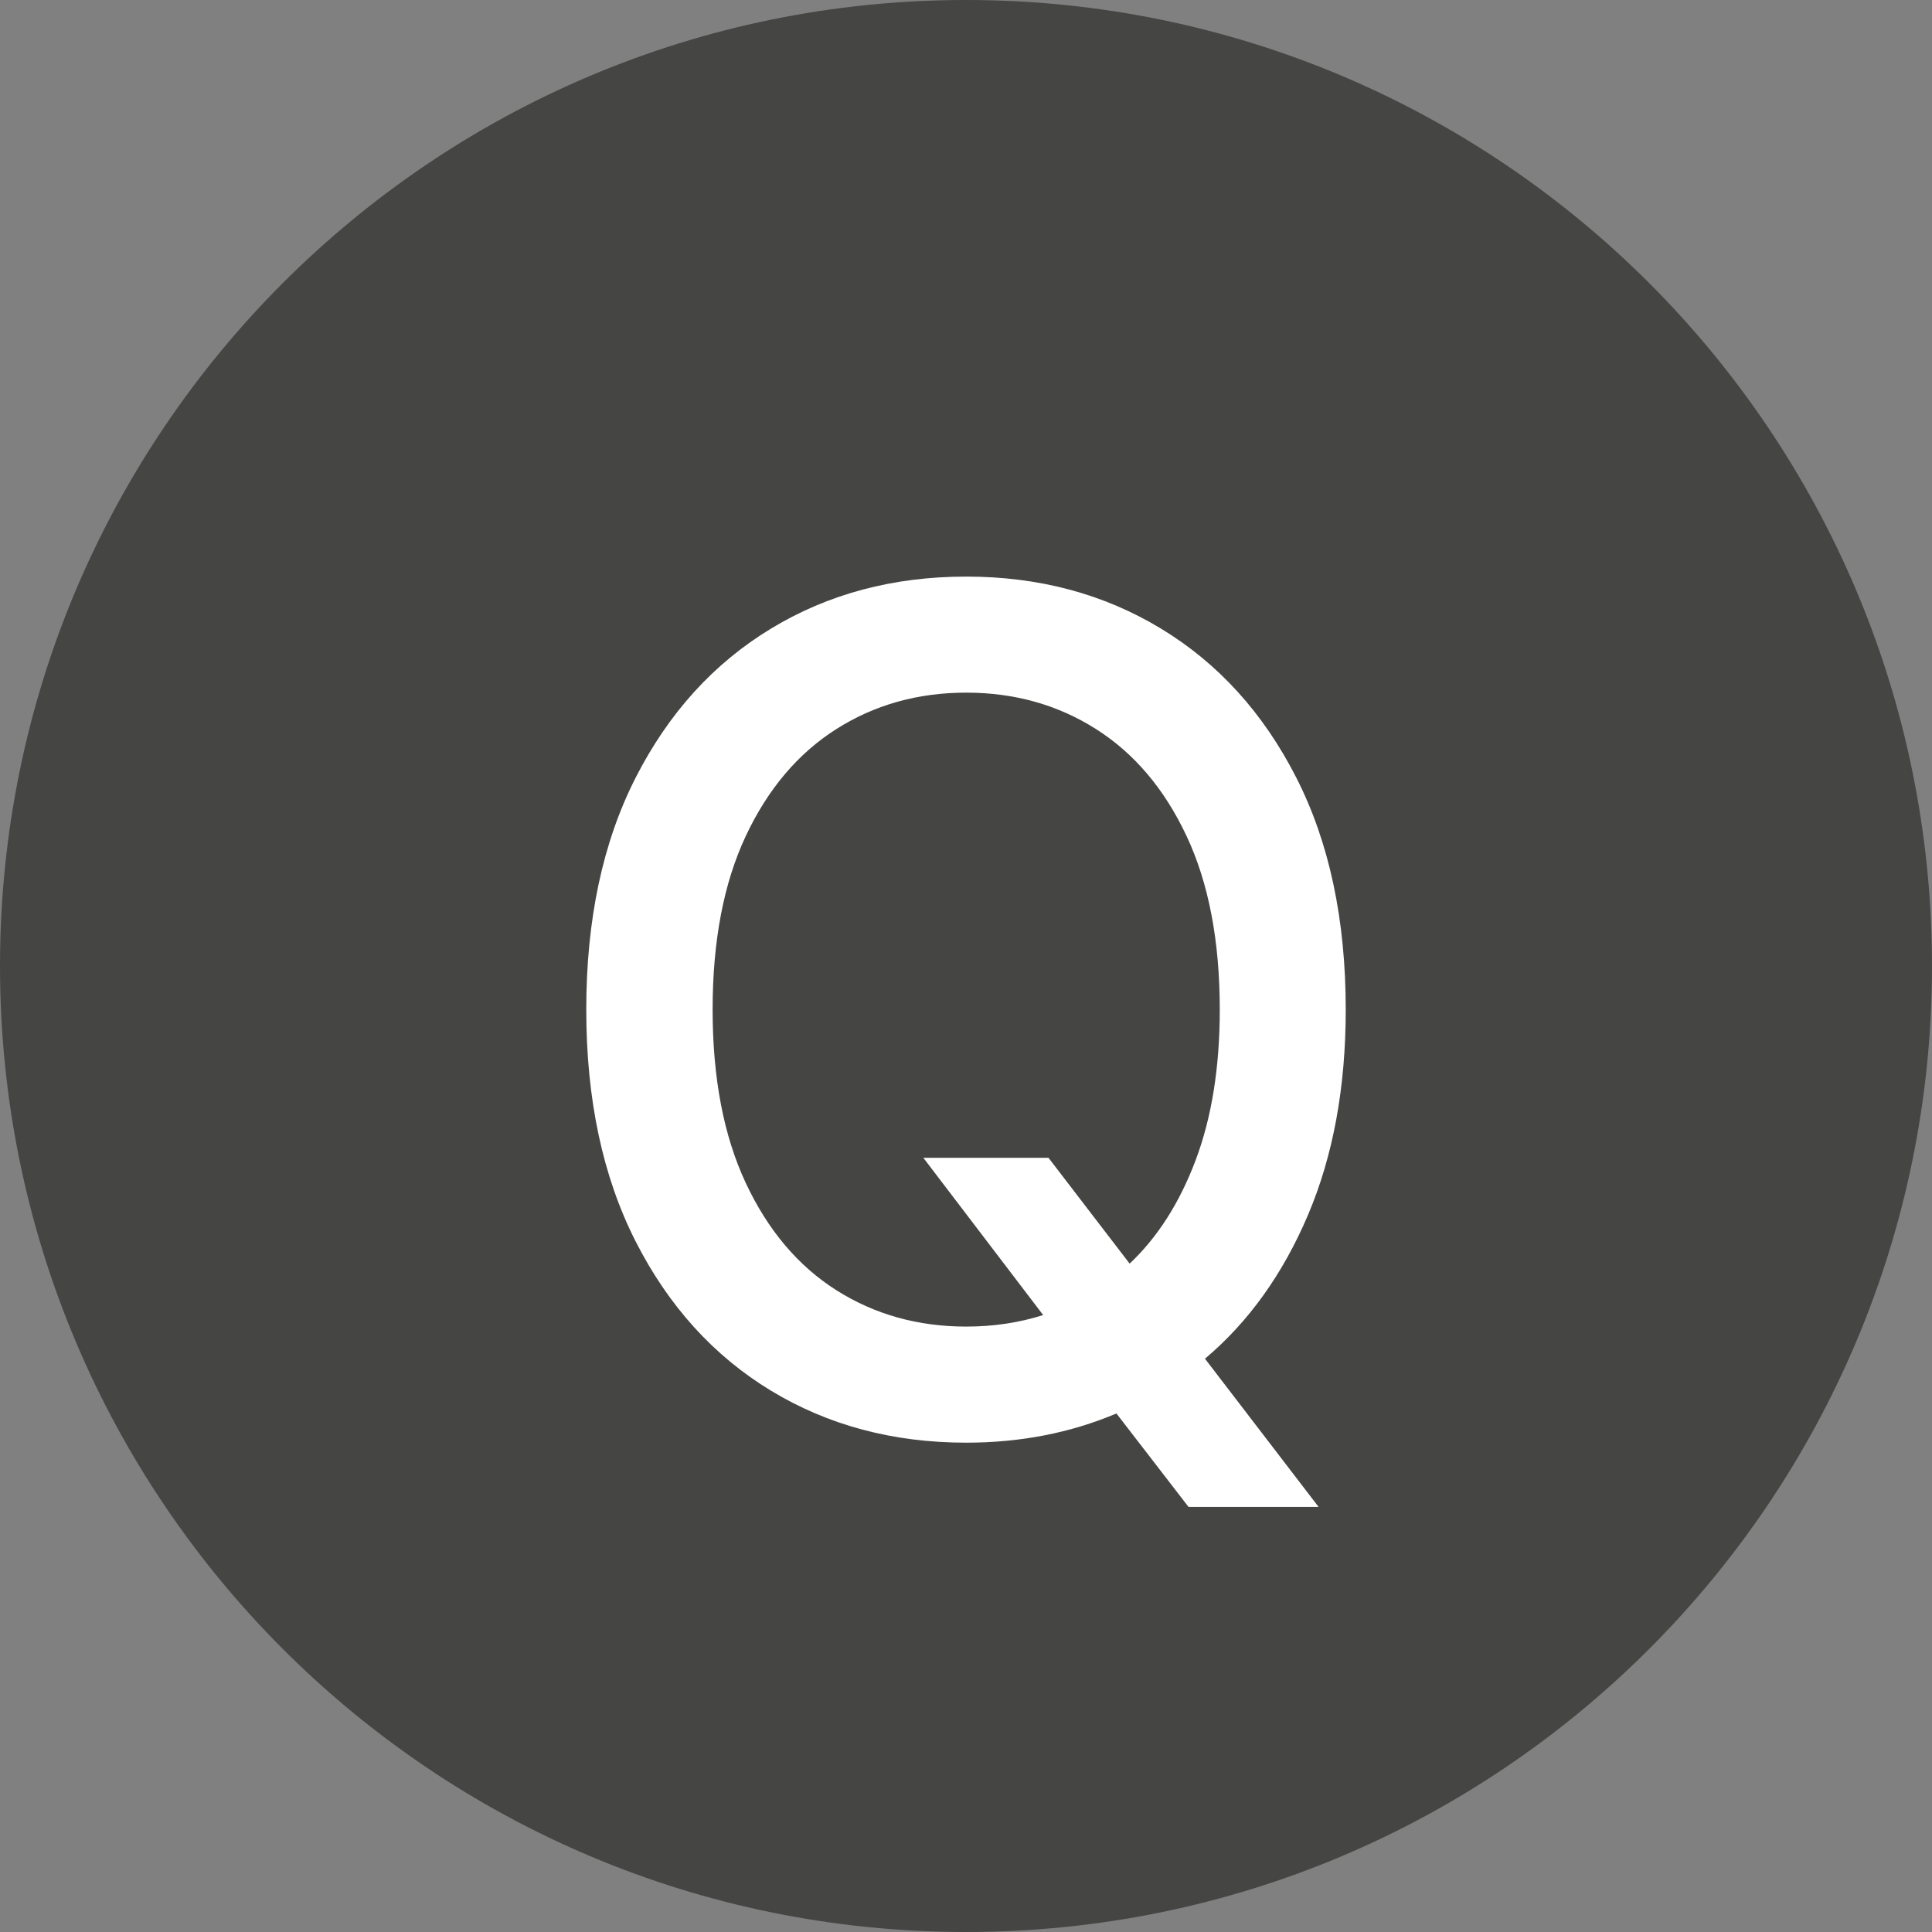 <?xml version="1.0" encoding="UTF-8"?>
<svg xmlns="http://www.w3.org/2000/svg" xmlns:xlink="http://www.w3.org/1999/xlink" width="700" height="700" viewBox="0 0 700 700">
<rect x="0" y="0" width="700" height="700" fill="#808080" stroke="none"/>
<defs>
<g>
<g id="glyph-0-0">
<path d="M 39.078 95.453 L 39.078 19.094 L 386.297 19.094 L 386.297 95.453 Z M 39.078 -9.547 L 39.078 -85.906 L 386.297 -85.906 L 386.297 -9.547 Z M 39.078 -114.547 L 39.078 -190.906 L 386.297 -190.906 L 386.297 -114.547 Z M 39.078 -219.547 L 39.078 -295.906 L 386.297 -295.906 L 386.297 -219.547 Z M 39.078 -324.547 L 39.078 -400.906 L 386.297 -400.906 L 386.297 -324.547 Z M 39.078 -324.547 "/>
</g>
<g id="glyph-0-1">
<path d="M 298.891 -152.734 C 298.891 -124.586 294.336 -99.801 285.234 -78.375 C 276.141 -56.945 263.691 -39.57 247.891 -26.25 L 289.047 27.438 L 241.922 27.438 L 215.812 -6.406 C 199.113 0.645 180.969 4.172 161.375 4.172 C 134.926 4.172 111.336 -2.113 90.609 -14.688 C 69.879 -27.27 53.547 -45.289 41.609 -68.75 C 29.68 -92.219 23.719 -120.211 23.719 -152.734 C 23.719 -185.336 29.68 -213.348 41.609 -236.766 C 53.547 -260.18 69.879 -278.176 90.609 -290.75 C 111.336 -303.332 134.926 -309.625 161.375 -309.625 C 187.727 -309.625 211.27 -303.332 232 -290.75 C 252.727 -278.176 269.055 -260.18 280.984 -236.766 C 292.922 -213.348 298.891 -185.336 298.891 -152.734 Z M 145.859 -99.031 L 191.203 -99.031 L 220.594 -60.703 C 230.727 -70.242 238.703 -82.742 244.516 -98.203 C 250.336 -113.672 253.25 -131.848 253.25 -152.734 C 253.25 -177.586 249.242 -198.539 241.234 -215.594 C 233.234 -232.645 222.297 -245.57 208.422 -254.375 C 194.555 -263.176 178.875 -267.578 161.375 -267.578 C 143.875 -267.578 128.188 -263.176 114.312 -254.375 C 100.445 -245.57 89.508 -232.645 81.5 -215.594 C 73.5 -198.539 69.5 -177.586 69.5 -152.734 C 69.5 -127.973 73.5 -107.039 81.5 -89.938 C 89.508 -72.832 100.445 -59.879 114.312 -51.078 C 128.188 -42.285 143.875 -37.891 161.375 -37.891 C 171.219 -37.891 180.516 -39.281 189.266 -42.062 Z M 145.859 -99.031 "/>
</g>
</g>
</defs>
<path fill-rule="nonzero" fill="rgb(27.059%, 27.059%, 26.667%)" fill-opacity="1" d="M 700 350 C 700 543.301 543.301 700 350 700 C 156.699 700 0 543.301 0 350 C 0 156.699 156.699 0 350 0 C 543.301 0 700 156.699 700 350 "/>
<g fill="rgb(100%, 100%, 100%)" fill-opacity="1">
<use xlink:href="#glyph-0-1" x="188.695" y="518.535"/>
</g>
</svg>
